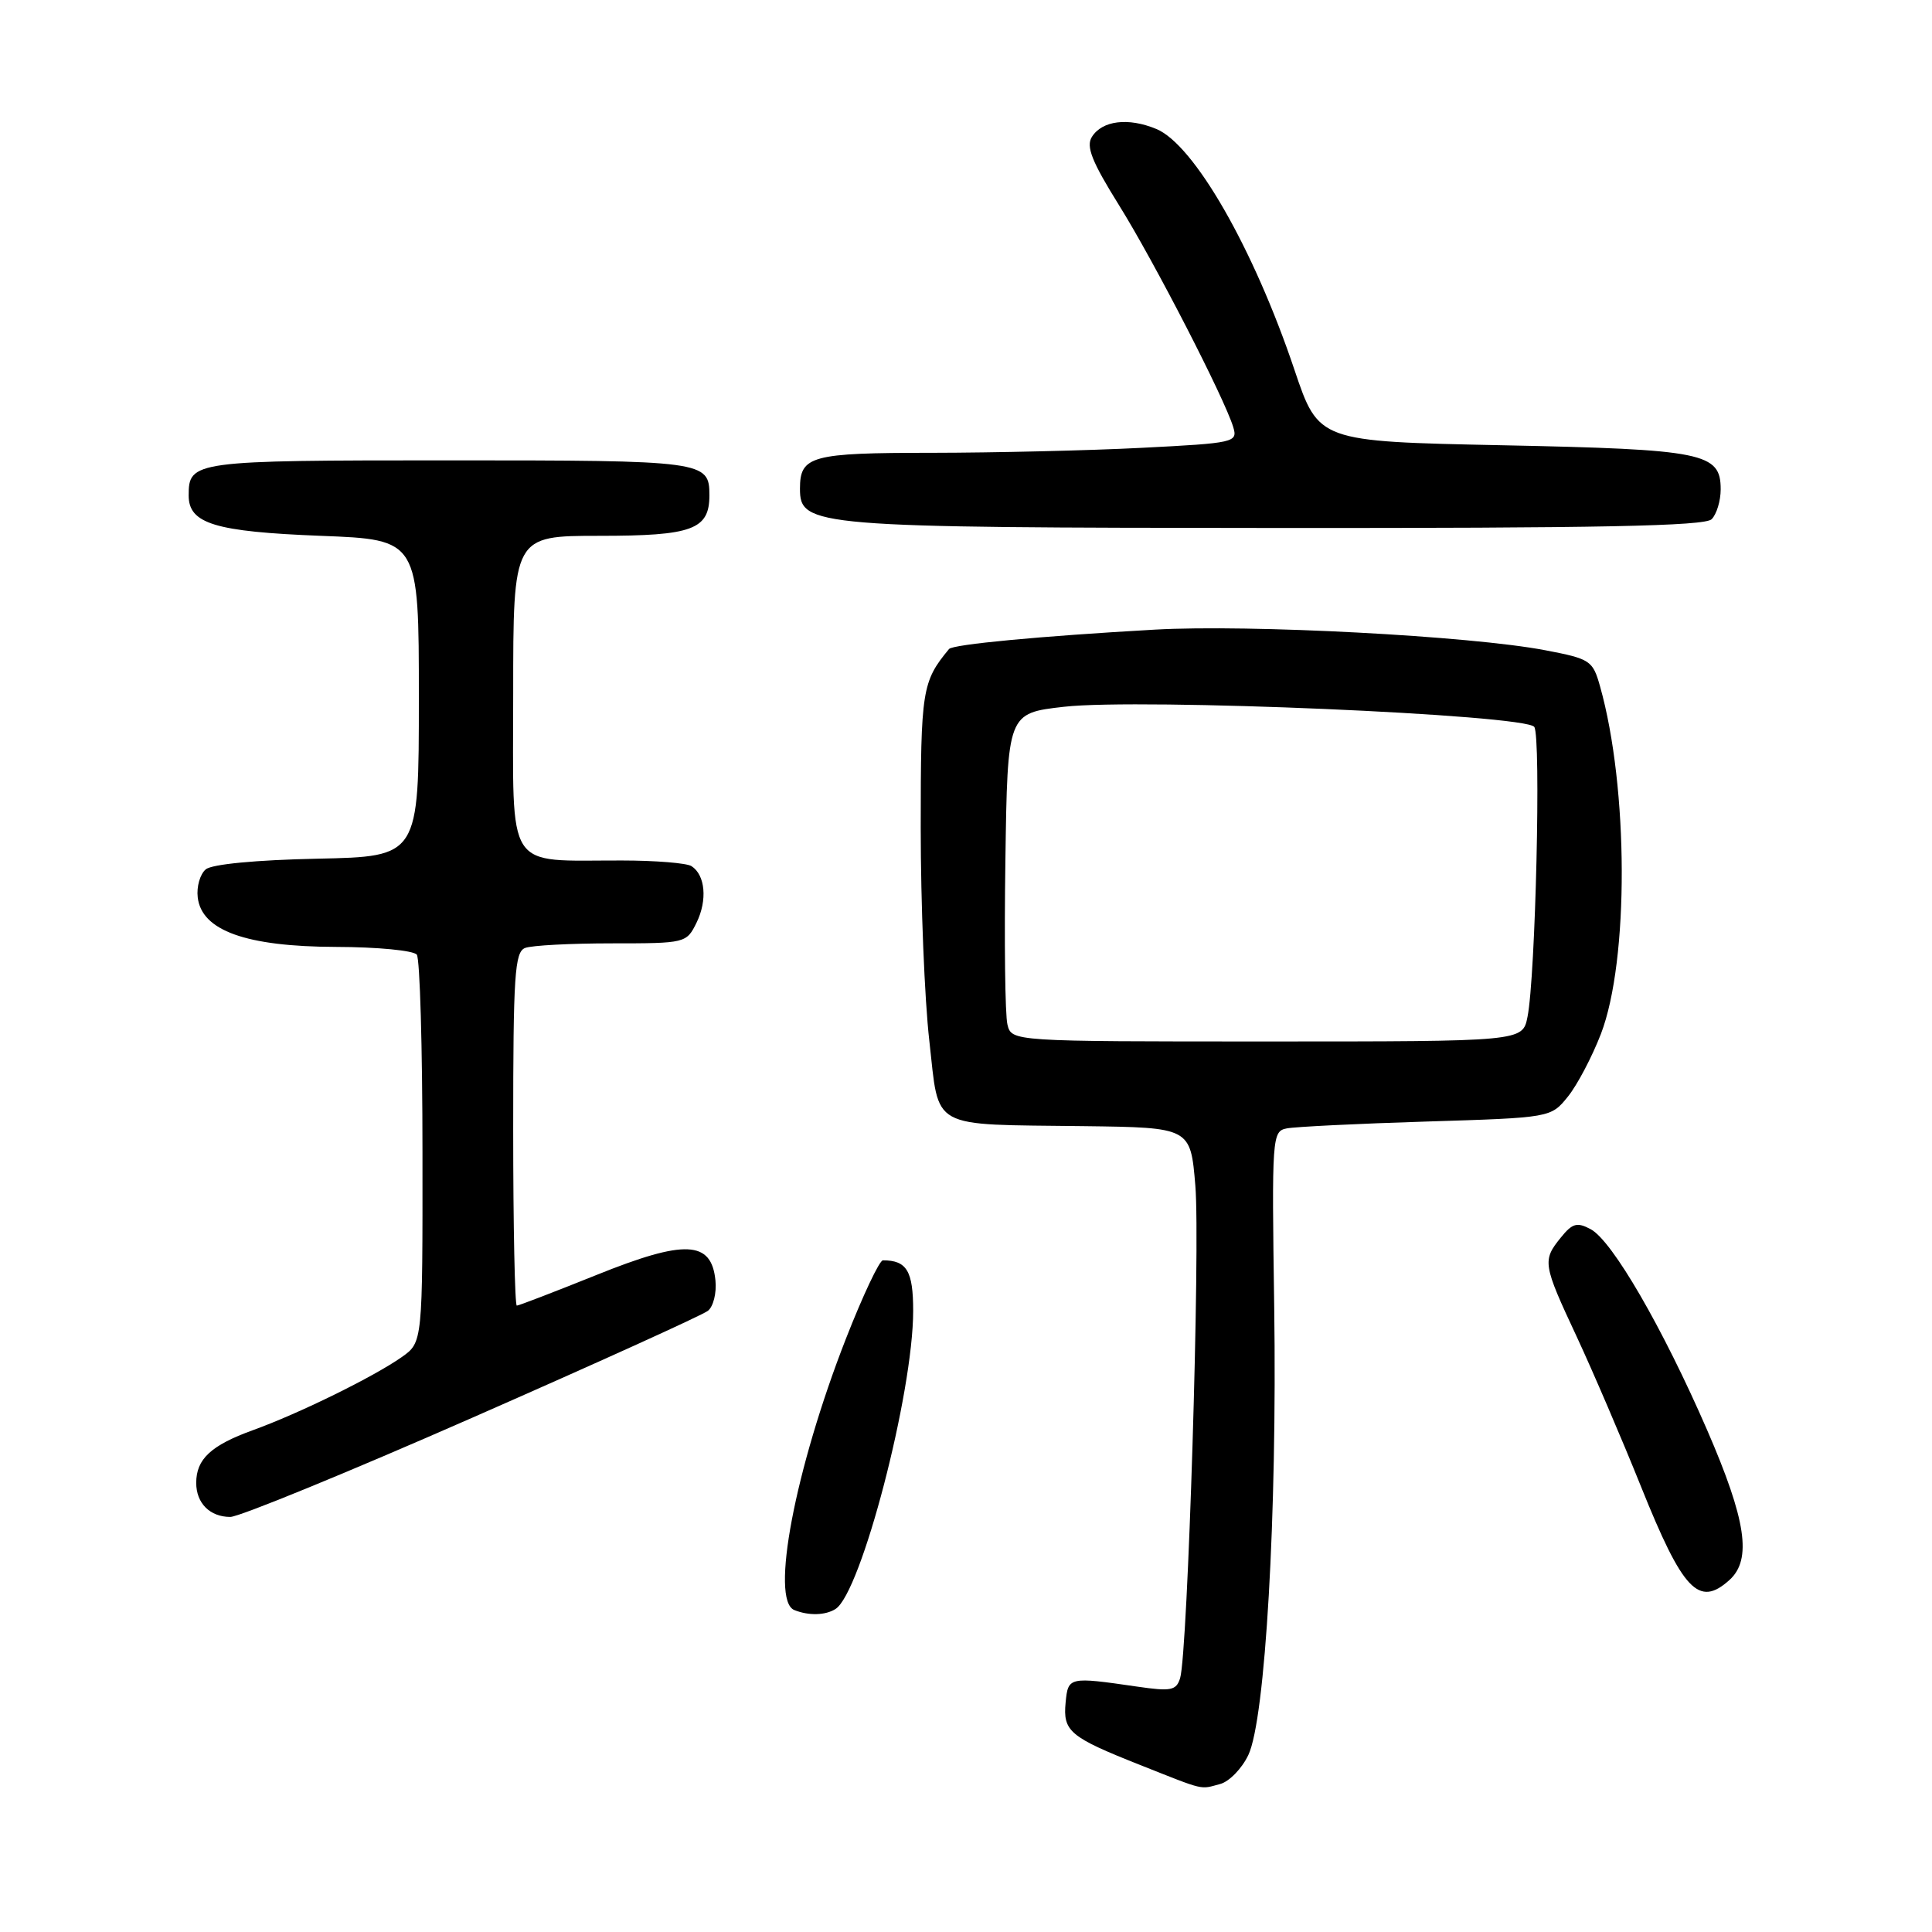 <?xml version="1.0" encoding="UTF-8" standalone="no"?>
<!DOCTYPE svg PUBLIC "-//W3C//DTD SVG 1.1//EN" "http://www.w3.org/Graphics/SVG/1.1/DTD/svg11.dtd" >
<svg xmlns="http://www.w3.org/2000/svg" xmlns:xlink="http://www.w3.org/1999/xlink" version="1.1" viewBox="0 0 256 256">
 <g >
 <path fill="currentColor"
d=" M 161.68 236.39 C 162.88 236.07 164.56 234.34 165.41 232.55 C 167.67 227.80 169.23 200.68 168.84 173.21 C 168.51 150.57 168.56 149.90 170.50 149.52 C 171.60 149.30 179.93 148.89 189.00 148.61 C 205.50 148.10 205.50 148.10 207.76 145.30 C 209.00 143.76 210.96 140.03 212.13 137.00 C 215.86 127.28 215.80 104.36 212.01 90.93 C 211.05 87.52 210.72 87.30 204.75 86.16 C 194.81 84.26 165.56 82.72 153.00 83.43 C 137.82 84.29 126.26 85.38 125.75 86.00 C 122.18 90.32 122.00 91.43 122.00 109.69 C 122.00 119.72 122.51 132.42 123.14 137.91 C 124.49 149.82 122.94 148.96 143.62 149.22 C 157.75 149.40 157.75 149.40 158.39 157.12 C 159.06 165.13 157.39 219.07 156.37 222.37 C 155.86 224.00 155.17 224.14 150.65 223.48 C 141.62 222.17 141.53 222.19 141.20 225.59 C 140.83 229.41 141.74 230.17 151.05 233.86 C 159.80 237.33 158.94 237.12 161.68 236.39 Z  M 110.71 213.20 C 114.11 211.04 121.00 184.58 121.00 173.70 C 121.00 168.41 120.16 167.00 116.99 167.00 C 116.53 167.00 114.32 171.68 112.08 177.41 C 105.34 194.66 102.03 212.04 105.25 213.34 C 107.16 214.11 109.37 214.05 110.71 213.20 Z  M 229.17 209.35 C 232.16 206.64 231.38 201.42 226.21 189.50 C 220.31 175.93 213.64 164.41 210.78 162.88 C 208.97 161.91 208.35 162.08 206.82 163.98 C 204.35 167.02 204.43 167.51 208.92 177.11 C 211.07 181.73 214.91 190.68 217.45 197.00 C 222.99 210.79 225.10 213.03 229.17 209.35 Z  M 62.57 187.86 C 79.03 180.63 93.09 174.26 93.80 173.69 C 94.52 173.13 94.97 171.32 94.80 169.66 C 94.27 164.37 90.77 164.21 79.04 168.94 C 73.49 171.17 68.74 173.00 68.48 173.00 C 68.22 173.00 68.00 162.47 68.00 149.61 C 68.00 129.20 68.20 126.14 69.58 125.61 C 70.45 125.27 75.62 125.00 81.06 125.00 C 90.85 125.00 90.96 124.97 92.30 122.25 C 93.75 119.28 93.46 115.95 91.63 114.77 C 91.01 114.36 86.84 114.02 82.38 114.02 C 66.79 113.99 68.00 115.85 68.00 91.88 C 68.00 71.00 68.00 71.00 79.43 71.00 C 91.75 71.00 94.00 70.17 94.00 65.63 C 94.00 61.08 93.39 61.00 59.50 61.00 C 25.56 61.00 25.00 61.08 25.00 65.66 C 25.00 69.39 28.48 70.45 42.50 71.00 C 55.50 71.50 55.50 71.50 55.50 92.50 C 55.50 113.50 55.50 113.50 42.07 113.78 C 33.93 113.95 28.09 114.51 27.27 115.19 C 26.51 115.82 26.03 117.49 26.20 118.91 C 26.71 123.31 32.61 125.43 44.50 125.47 C 50.00 125.48 54.83 125.95 55.23 126.50 C 55.64 127.05 55.98 138.83 55.98 152.68 C 56.00 177.86 56.00 177.86 53.25 179.81 C 49.53 182.43 39.62 187.30 33.50 189.51 C 27.95 191.52 26.00 193.34 26.00 196.49 C 26.00 199.19 27.82 201.00 30.52 201.00 C 31.69 201.00 46.11 195.09 62.57 187.86 Z  M 226.80 68.80 C 227.46 68.14 228.00 66.36 228.00 64.84 C 228.00 60.00 225.78 59.55 199.11 59.00 C 174.72 58.50 174.72 58.50 171.52 49.00 C 166.11 32.91 158.22 19.16 153.22 17.09 C 149.49 15.54 146.04 15.97 144.68 18.14 C 143.88 19.41 144.68 21.42 148.27 27.18 C 152.95 34.69 162.25 52.77 163.41 56.59 C 164.02 58.62 163.63 58.71 151.27 59.34 C 144.25 59.70 131.73 59.99 123.45 60.00 C 107.48 60.00 106.00 60.40 106.00 64.75 C 106.00 69.78 107.67 69.92 169.05 69.96 C 211.74 69.99 225.89 69.71 226.80 68.80 Z  M 133.49 135.75 C 133.18 134.51 133.06 124.72 133.22 114.00 C 133.50 94.50 133.50 94.50 141.00 93.65 C 151.11 92.50 202.15 94.69 203.30 96.32 C 204.21 97.60 203.47 129.46 202.40 134.75 C 201.75 138.00 201.75 138.00 167.89 138.00 C 134.04 138.00 134.04 138.00 133.49 135.75 Z "/>
</g>
</svg>